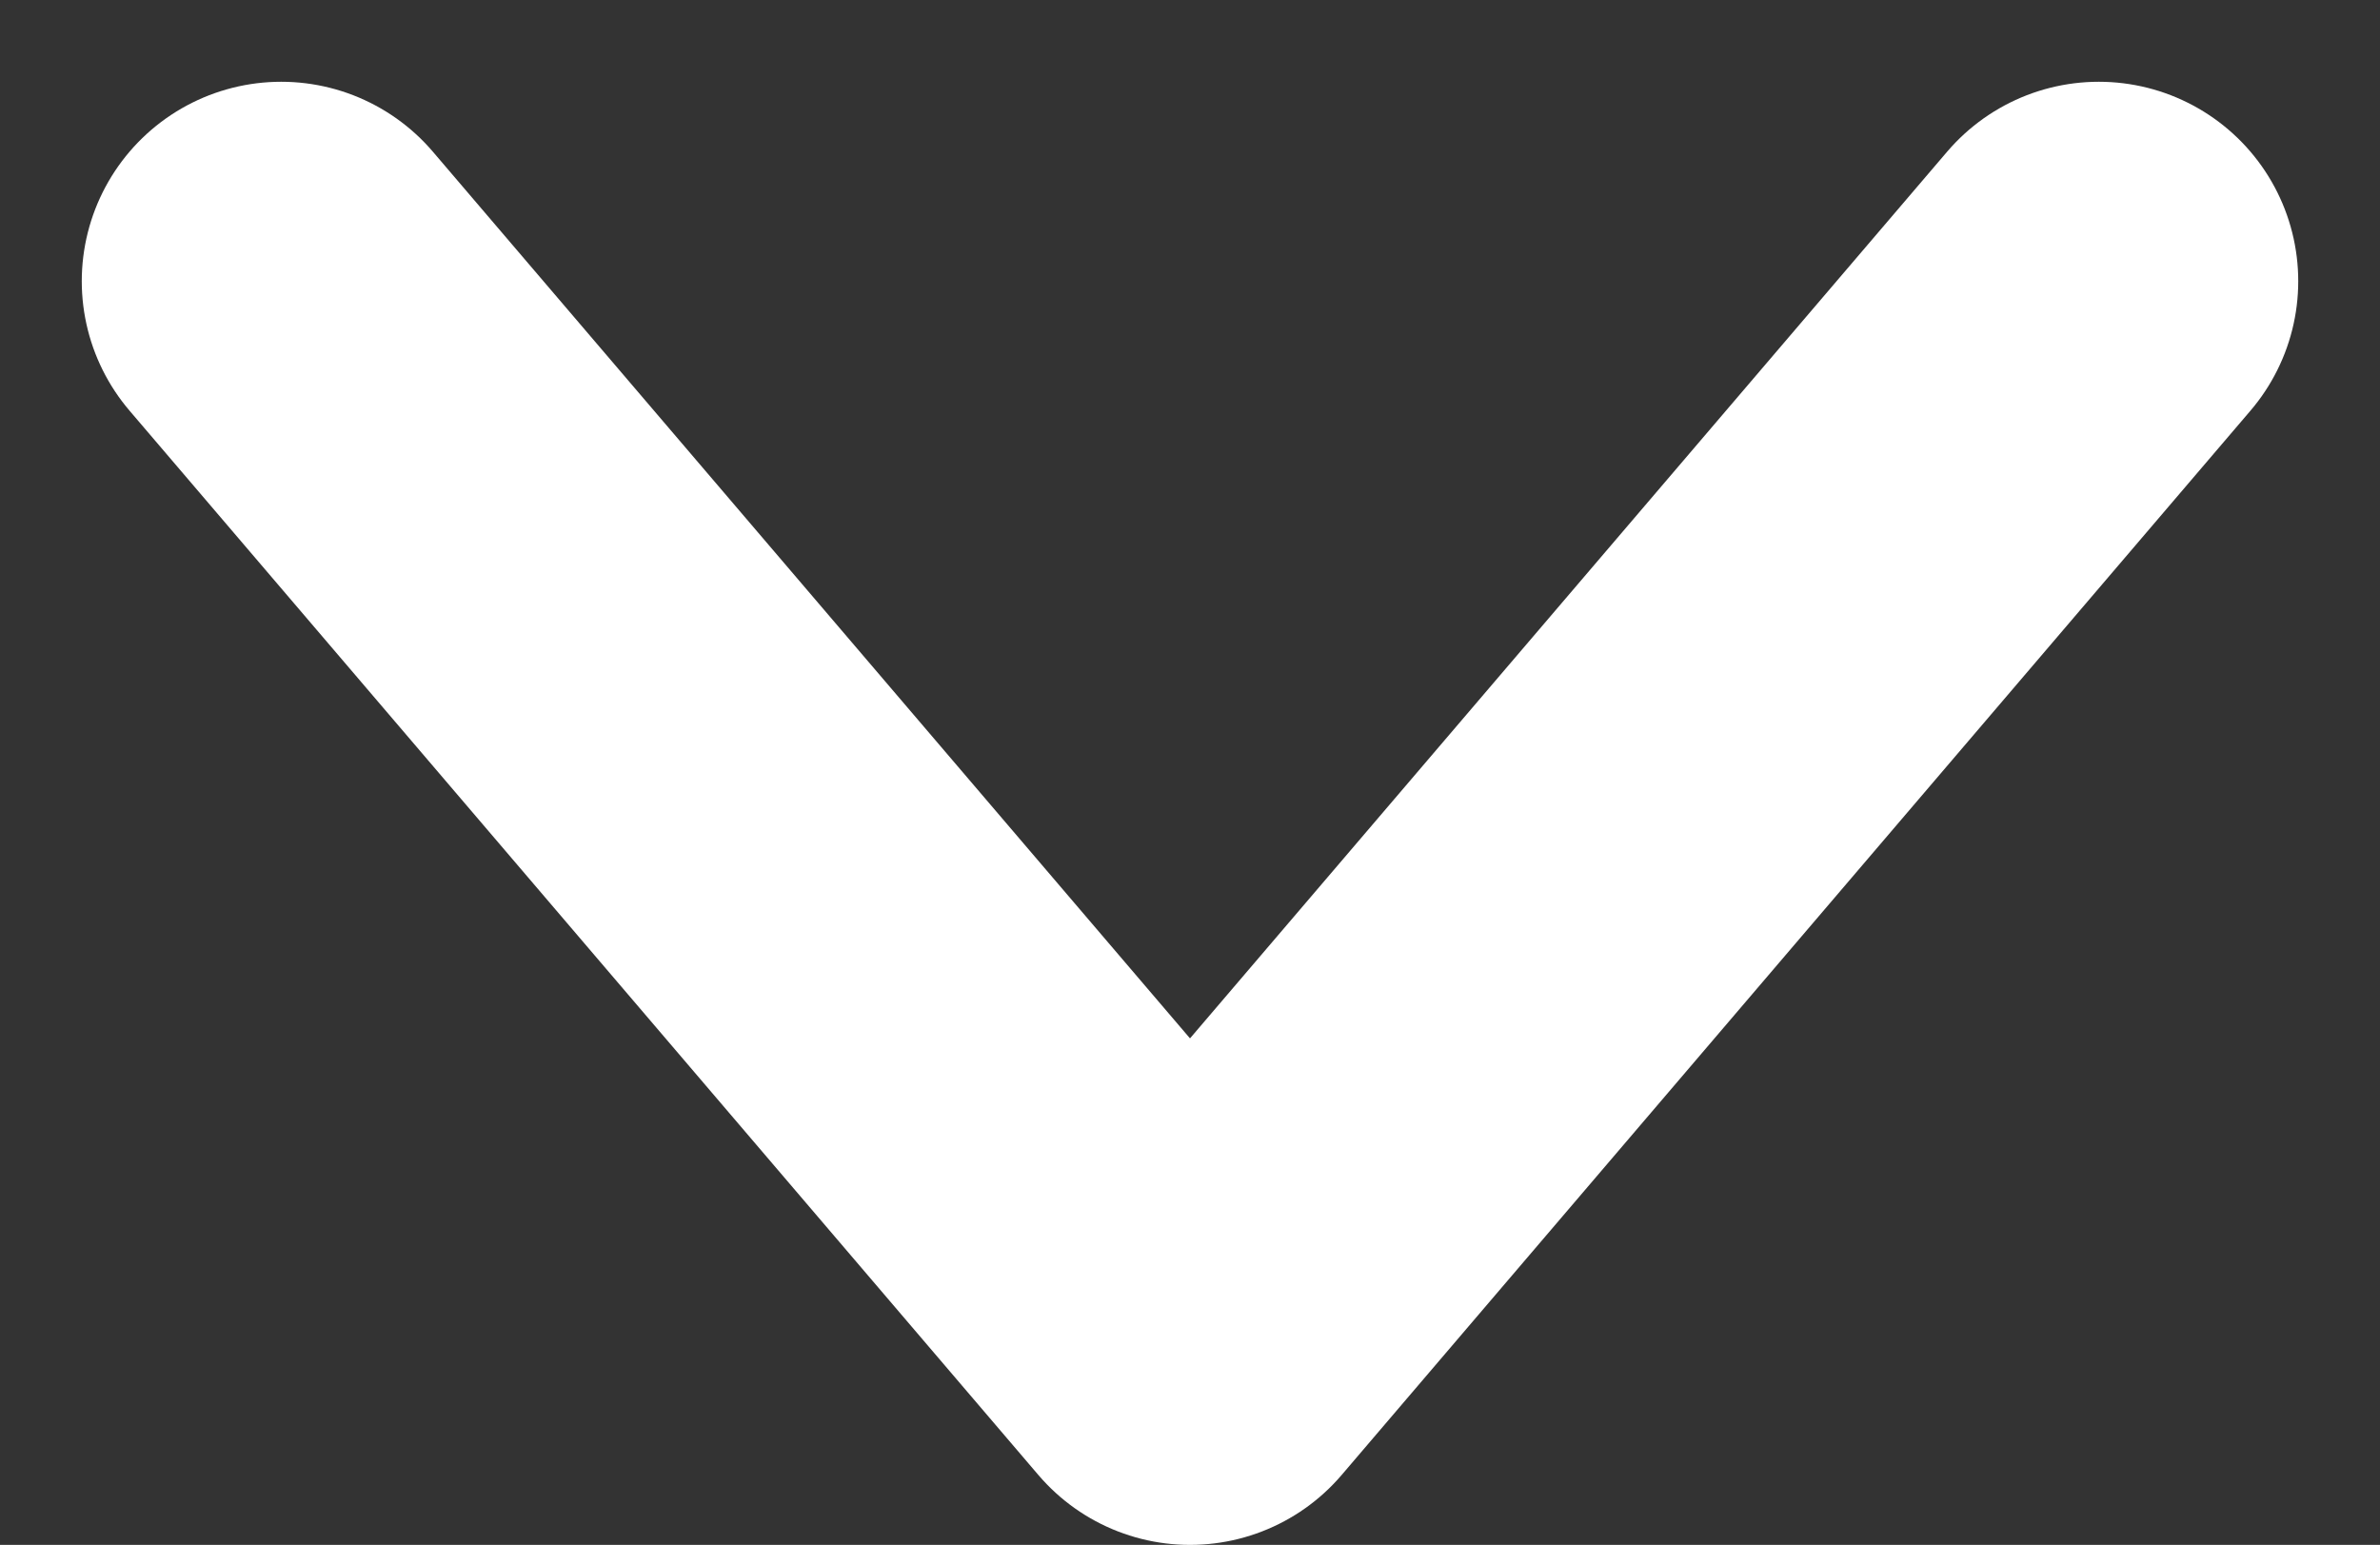 <svg xmlns="http://www.w3.org/2000/svg" width="11.934" height="7.747" viewBox="0 0 11.934 7.747">
  <rect x="0" y="0" width="11.934" height="7.747" fill="#333333" stroke="none"/>
  <path id="Trazado_17296" data-name="Trazado 17296" d="M16285.706,1272l4.557,5.337,4.557-5.337" transform="translate(-16284.296 -1270.59)" fill="none" stroke="#fff" stroke-linecap="round" stroke-linejoin="round" stroke-width="2"/>
</svg>
